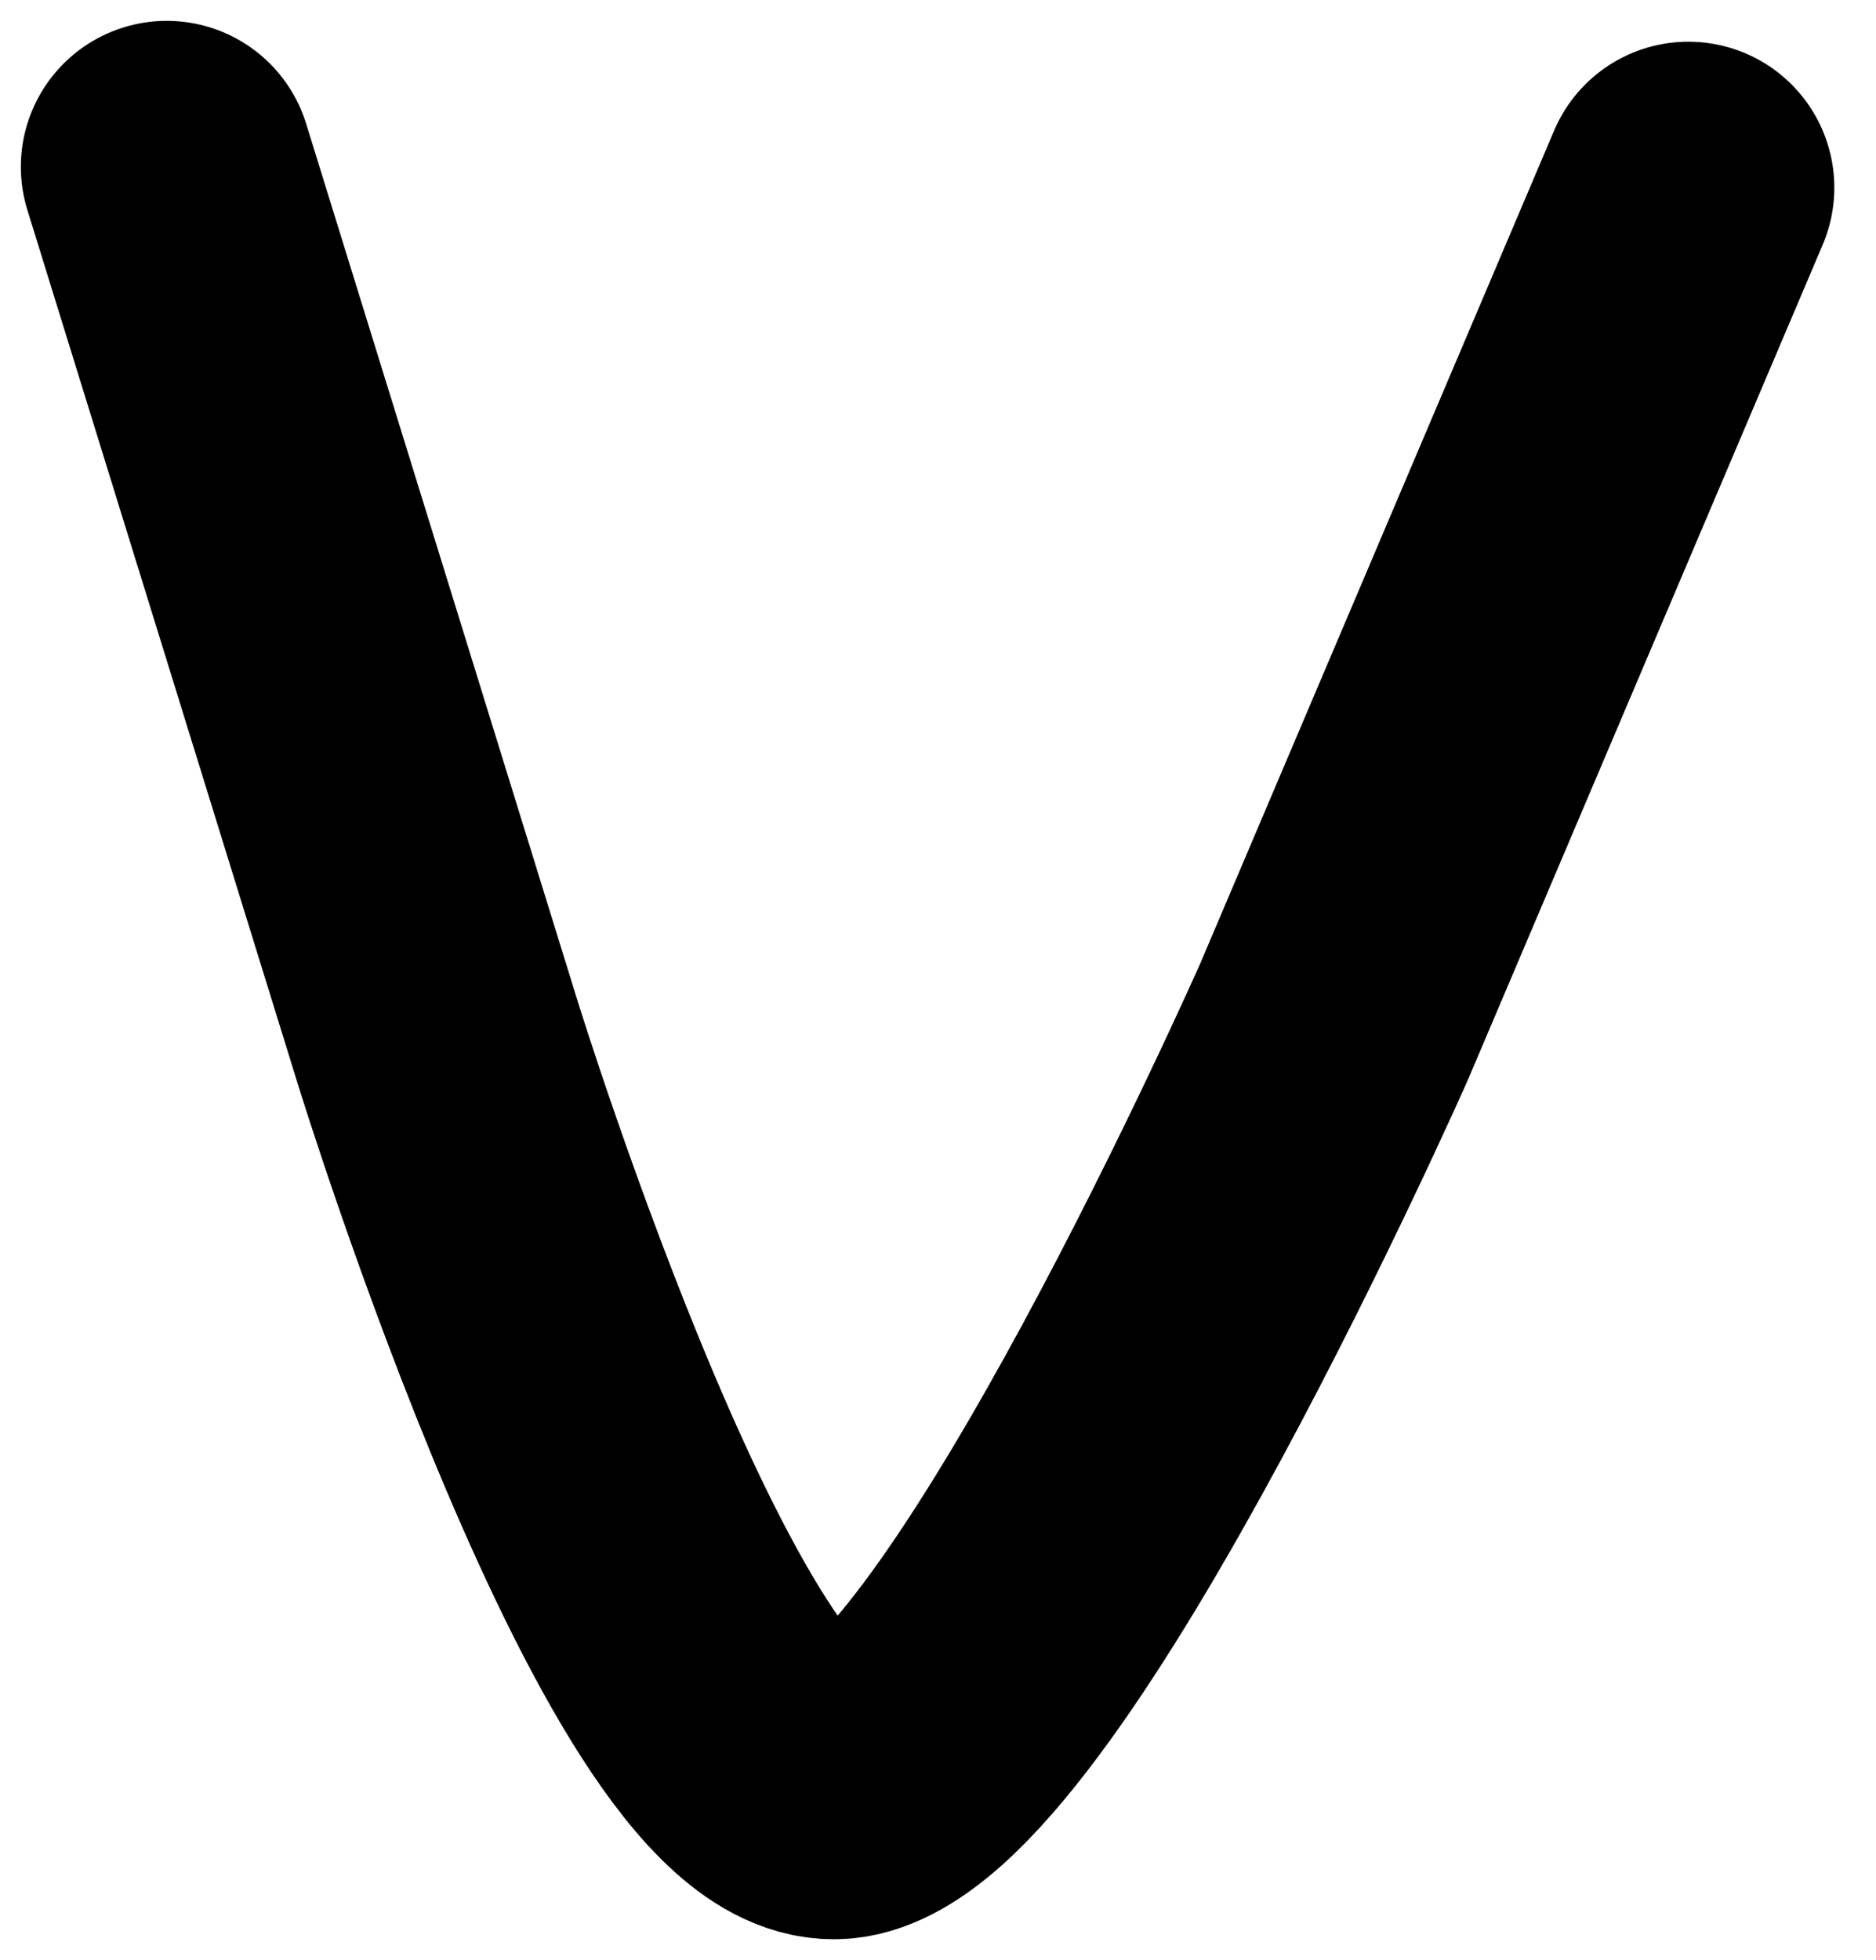 <svg width="45" height="47" viewBox="0 0 45 47" fill="none" xmlns="http://www.w3.org/2000/svg">
<path d="M4 4L10.5 25C10.5 25 16.333 43.875 20.28 42.969C24.227 42.062 32 24.5 32 24.5L40.5 4.5" stroke="black" stroke-width="7" stroke-linecap="round"/>
</svg>
